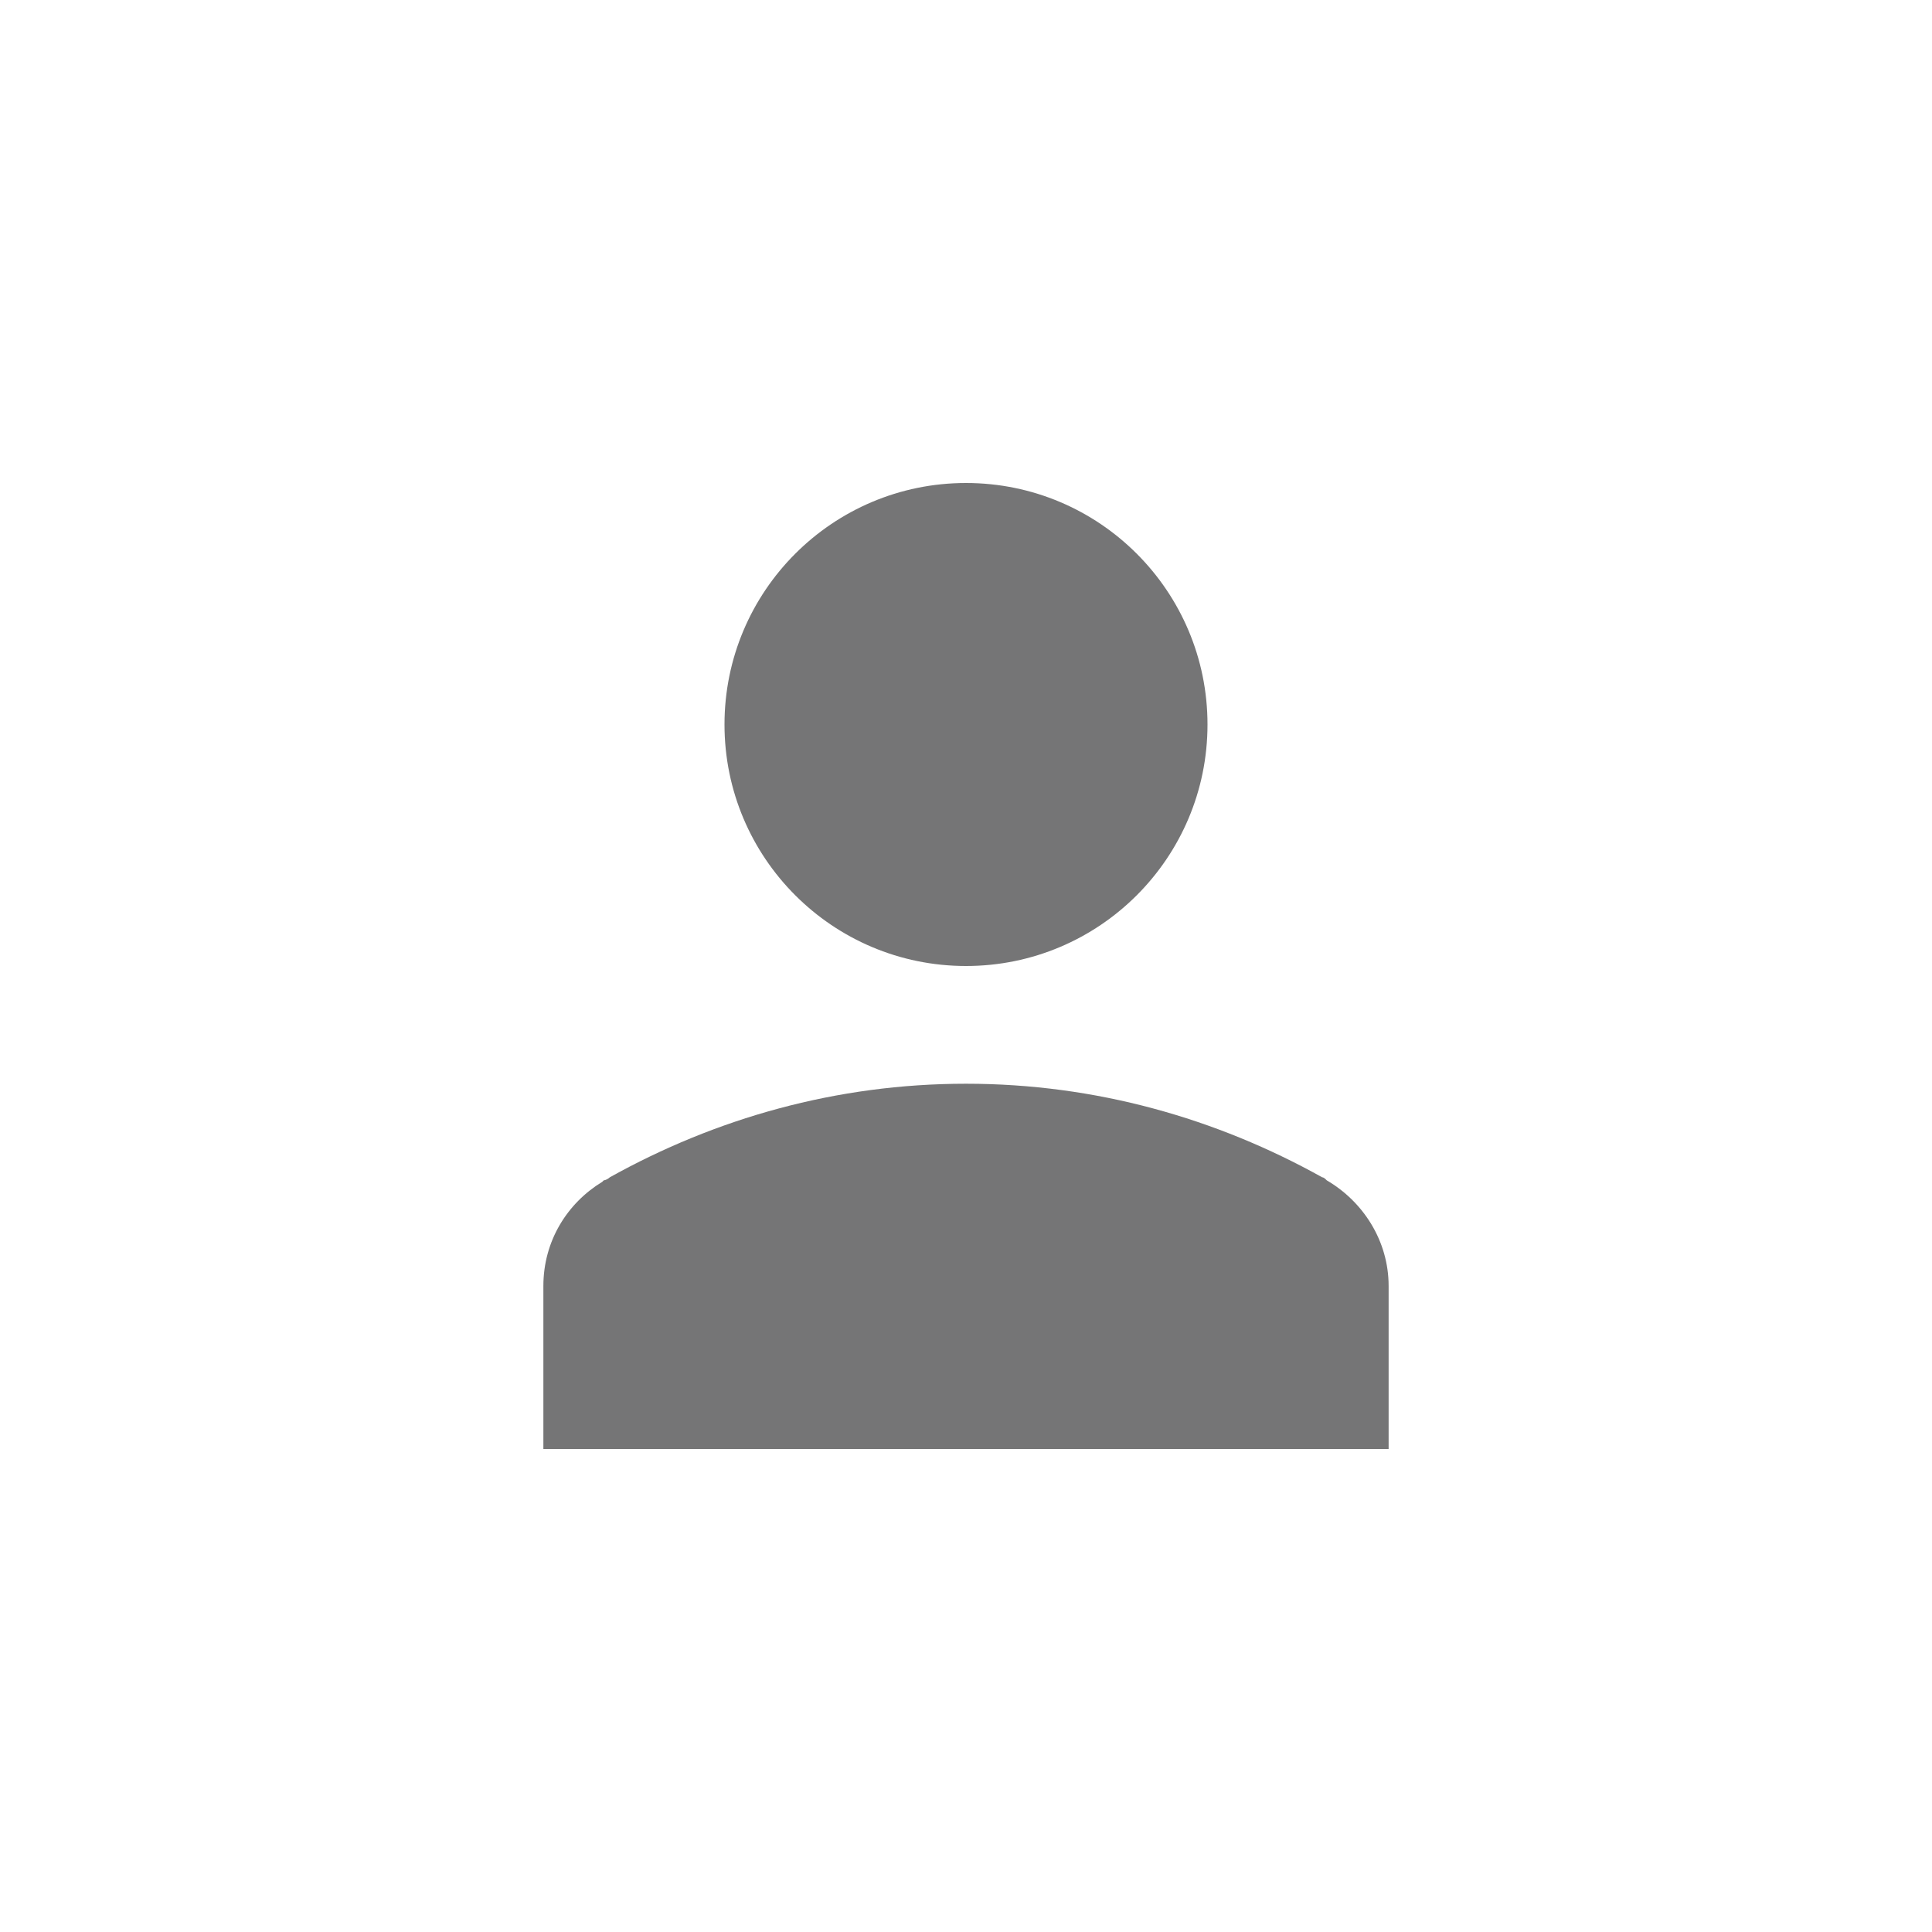 <svg version="1.1" baseProfile="tiny" id="Layer_1" xmlns="http://www.w3.org/2000/svg" xmlns:xlink="http://www.w3.org/1999/xlink"
	 x="0px" y="0px" viewBox="0 0 128 128" xml:space="preserve">
<g>
	<circle fill="#757576" cx="64" cy="48" r="16"/>
	<path fill="#757576" d="M87.9,78.2C87.9,78.2,87.8,78.2,87.9,78.2c-0.1-0.1-0.2-0.2-0.3-0.2c-7-3.9-15-6.2-23.6-6.2
		c-8.6,0-16.6,2.3-23.6,6.2c-0.1,0.1-0.3,0.2-0.4,0.2c0,0-0.1,0.1-0.1,0.1c-2.3,1.4-3.9,3.9-3.9,6.9V96h56V85.2
		C92,82.2,90.3,79.6,87.9,78.2z"/>
</g>
</svg>

